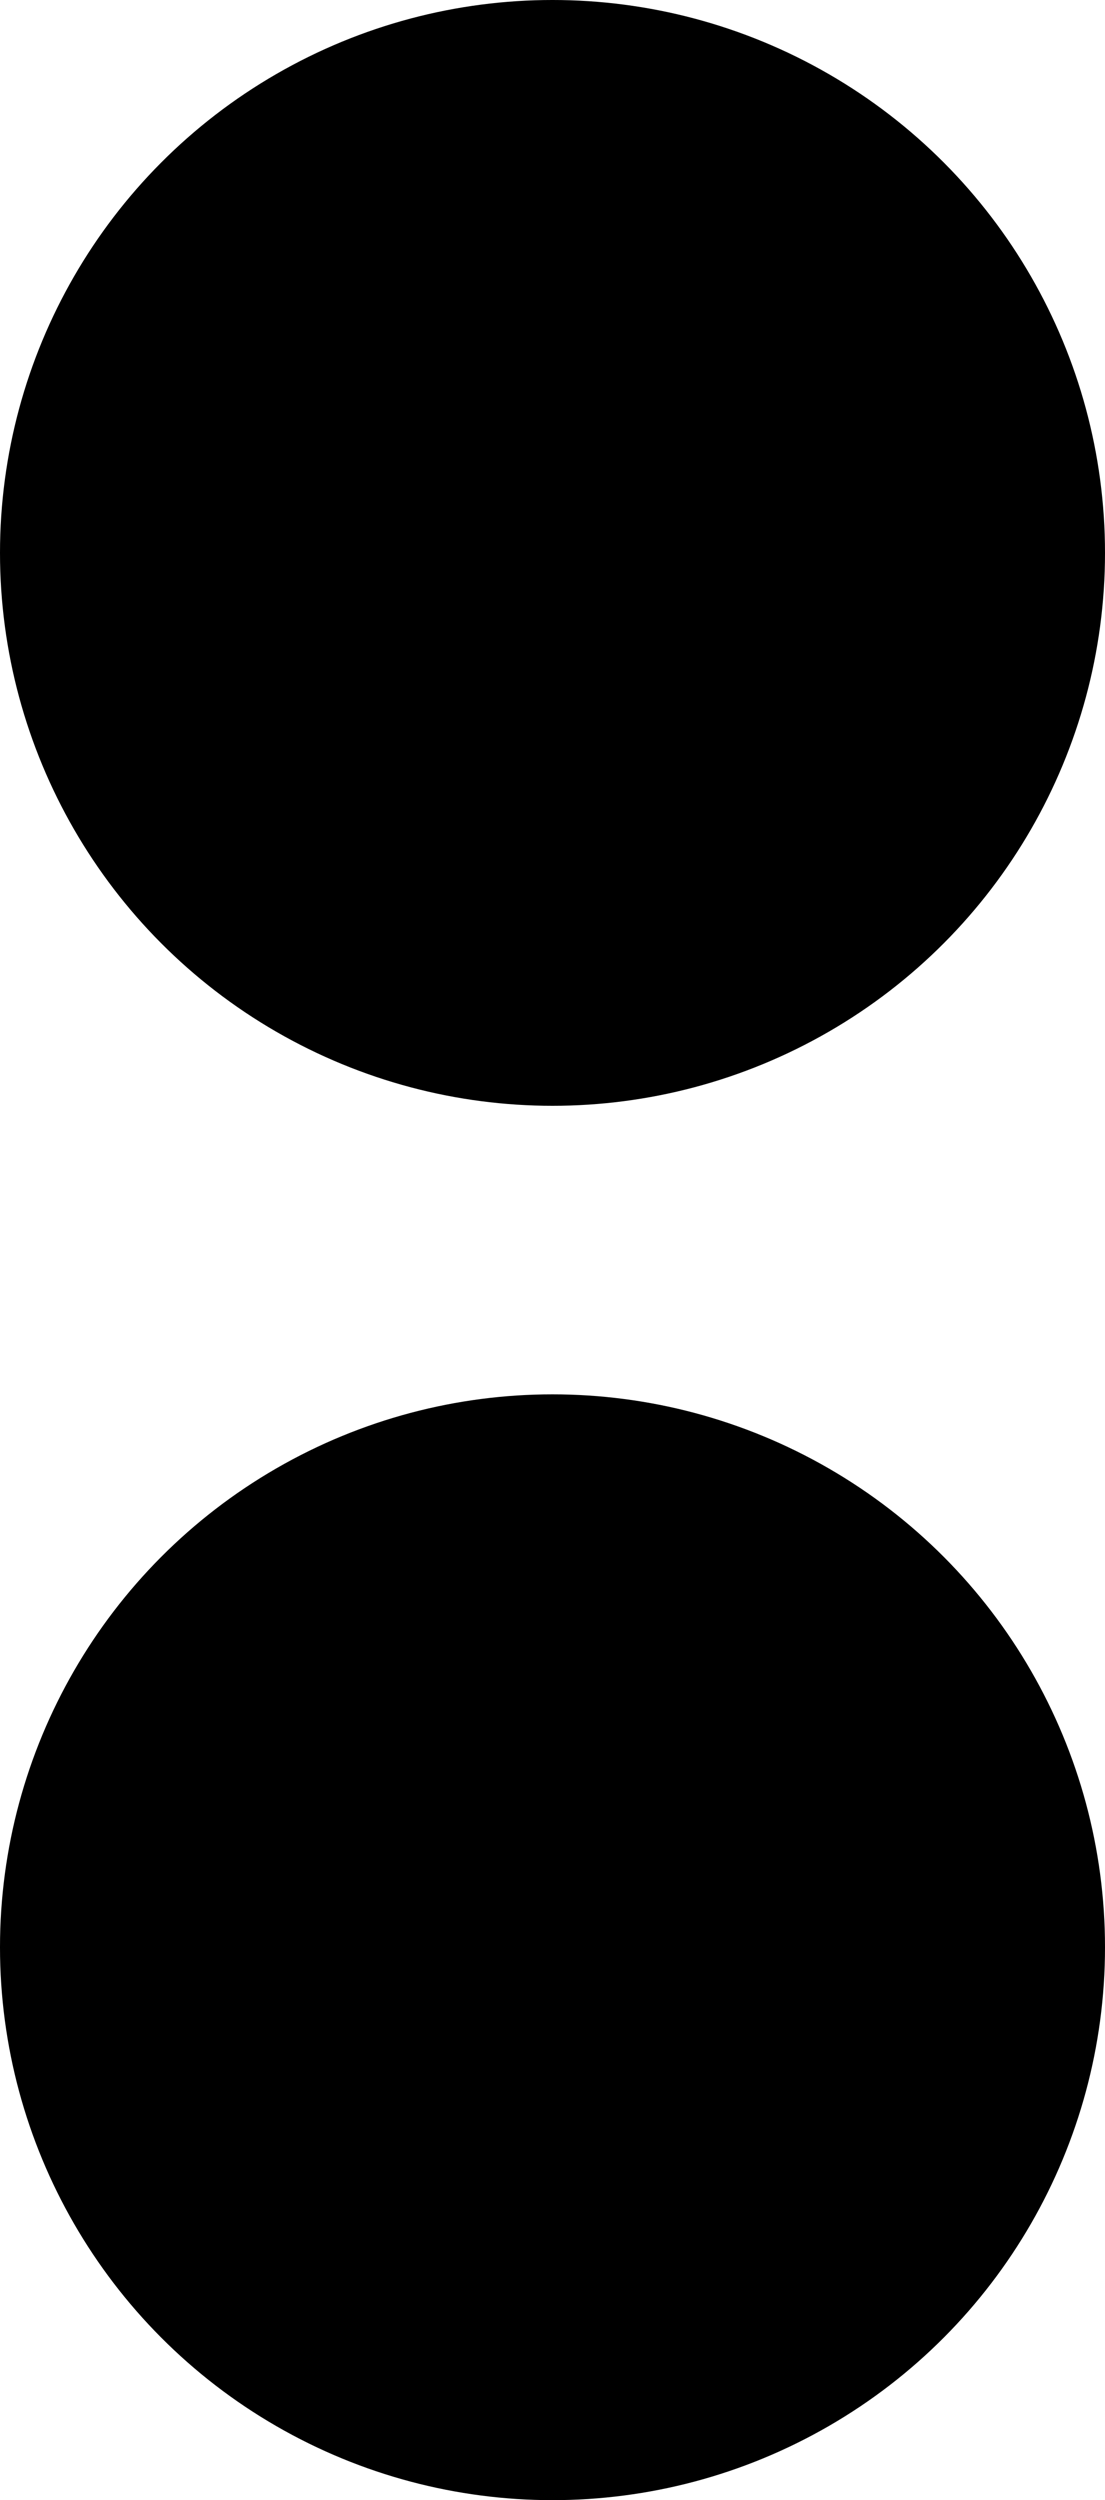 <svg xmlns="http://www.w3.org/2000/svg" viewBox="0 0 32 72.35">
    <defs>
        <style>
        .cls-3 {
            fill: #fff;
        }
            .cls-1 {
            fill-opacity: 0.5;
        }
            .cls-2 {
            fill: none;
            stroke: #fff;
            stroke-linecap: round;
            stroke-linejoin: round;
            stroke-width: 2px;
        }
</style>
    </defs>
        <g>
            <circle class="action-item__bg" cx="16" cy="56.35" r="16"/>
            <circle class="action-item__bg" cx="16" cy="16" r="16"/>
            <path class="action-item__heart-icon" d="M11.46,49.08a4.85,4.85,0,0,0-4.85,4.84c0,2.16.85,7.29,9.2,12.47a.88.88,0,0,0,.5.14.87.87,0,0,0,.49-.14C25.15,61.21,26,56.08,26,53.92a4.85,4.85,0,0,0-4.85-4.84c-2.67,0-4.84,2.94-4.84,2.94S14.13,49.08,11.46,49.08Z"/>
            <path class="action-item__share-icon" d="M20,19a3.54,3.54,0,0,0-1.56.37,3.6,3.6,0,0,0-1.24,1L11.88,17a3.37,3.37,0,0,0,0-1.94l5.28-3.37a3.56,3.56,0,0,0,4.57.9,3.71,3.71,0,0,0,1.61-1.92,3.76,3.76,0,0,0,0-2.54A3.57,3.57,0,0,0,17.19,7a3.82,3.82,0,0,0-.84,2.39,4,4,0,0,0,.15,1l-5.28,3.37a3.55,3.55,0,0,0-4-1.19,3.61,3.61,0,0,0-1.76,1.35,3.78,3.78,0,0,0,0,4.27,3.65,3.65,0,0,0,1.76,1.34,3.49,3.49,0,0,0,2.19.06,3.55,3.55,0,0,0,1.82-1.25l5.28,3.37a4.08,4.08,0,0,0-.15,1A3.81,3.81,0,0,0,17,24.7a3.67,3.67,0,0,0,1.62,1.35,3.56,3.56,0,0,0,3.94-.8,3.72,3.72,0,0,0,1-1.88,3.77,3.77,0,0,0-.2-2.13A3.68,3.68,0,0,0,22,19.58,3.59,3.59,0,0,0,20,19Zm0-11.8a2.11,2.11,0,0,1,1.21.38,2.2,2.2,0,0,1,.79,1,2.24,2.24,0,0,1,.13,1.28,2.29,2.29,0,0,1-.59,1.13,2.22,2.22,0,0,1-1.11.61,2.14,2.14,0,0,1-1.25-.13,2.17,2.17,0,0,1-1-.82,2.26,2.26,0,0,1,.27-2.79A2.18,2.18,0,0,1,20,7.16ZM8.41,18.22a2.17,2.17,0,0,1-1.2-.37,2.22,2.22,0,0,1-.8-1,2.33,2.33,0,0,1-.12-1.28,2.21,2.21,0,0,1,.59-1.13A2.18,2.18,0,0,1,8,13.84a2.16,2.16,0,0,1,2.22.94,2.24,2.24,0,0,1-.27,2.8A2.13,2.13,0,0,1,8.41,18.22ZM20,24.86a2.17,2.17,0,0,1-1.2-.37,2.25,2.25,0,0,1-.8-1,2.3,2.3,0,0,1-.12-1.27,2.24,2.24,0,0,1,.59-1.14,2.16,2.16,0,0,1,2.36-.48,2.1,2.1,0,0,1,1,.82,2.22,2.22,0,0,1,.37,1.23,2.25,2.25,0,0,1-.63,1.56A2.14,2.14,0,0,1,20,24.86Z"/>
        </g>
</svg>
